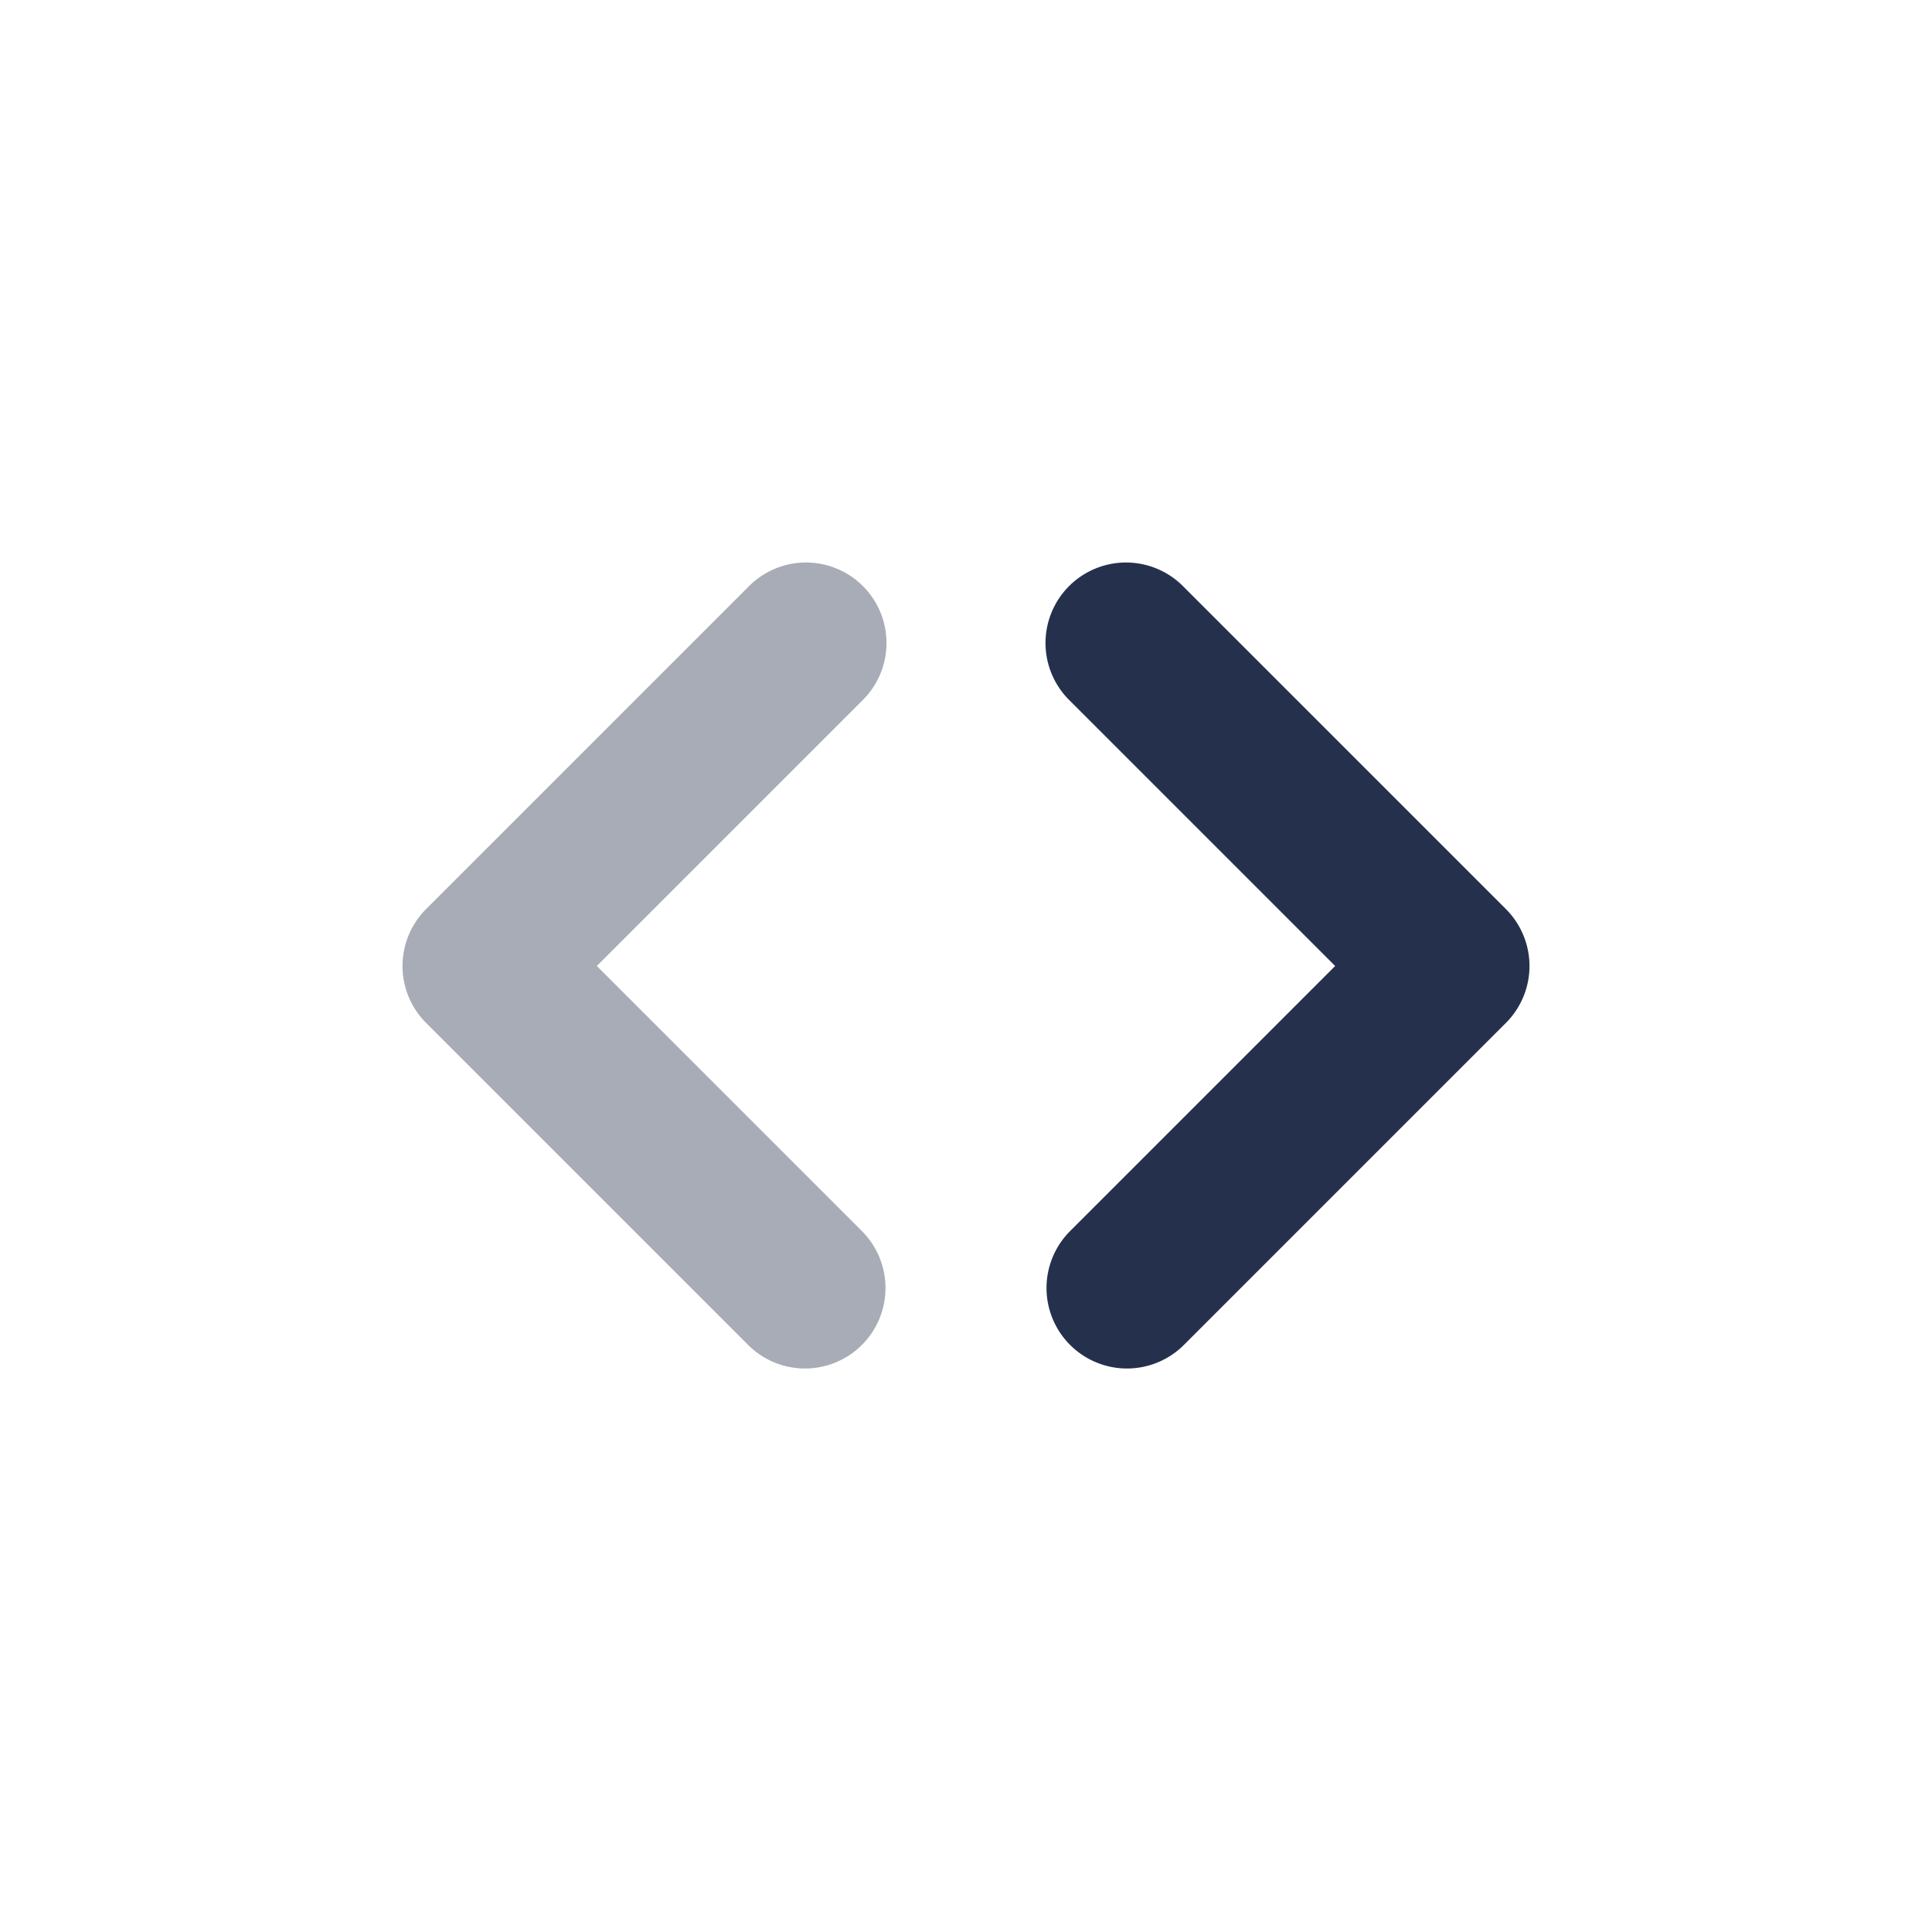 <svg id="Layer" xmlns="http://www.w3.org/2000/svg" viewBox="0 0 24 24"><defs><style>.cls-1,.cls-2{fill:#25314c;}.cls-1{opacity:0.4;}</style></defs><g id="sort-horizontal"><path class="cls-1" d="M10,17a1,1,0,0,1-.707-.293l-4-4a1,1,0,0,1,0-1.414l4-4a1,1,0,1,1,1.414,1.414L7.414,12l3.293,3.293A1,1,0,0,1,10,17Z"/><path class="cls-2" d="M14,17a1,1,0,0,1-.707-1.707L16.586,12,13.293,8.707a1,1,0,1,1,1.414-1.414l4,4a1,1,0,0,1,0,1.414l-4,4A1,1,0,0,1,14,17Z"/></g></svg>